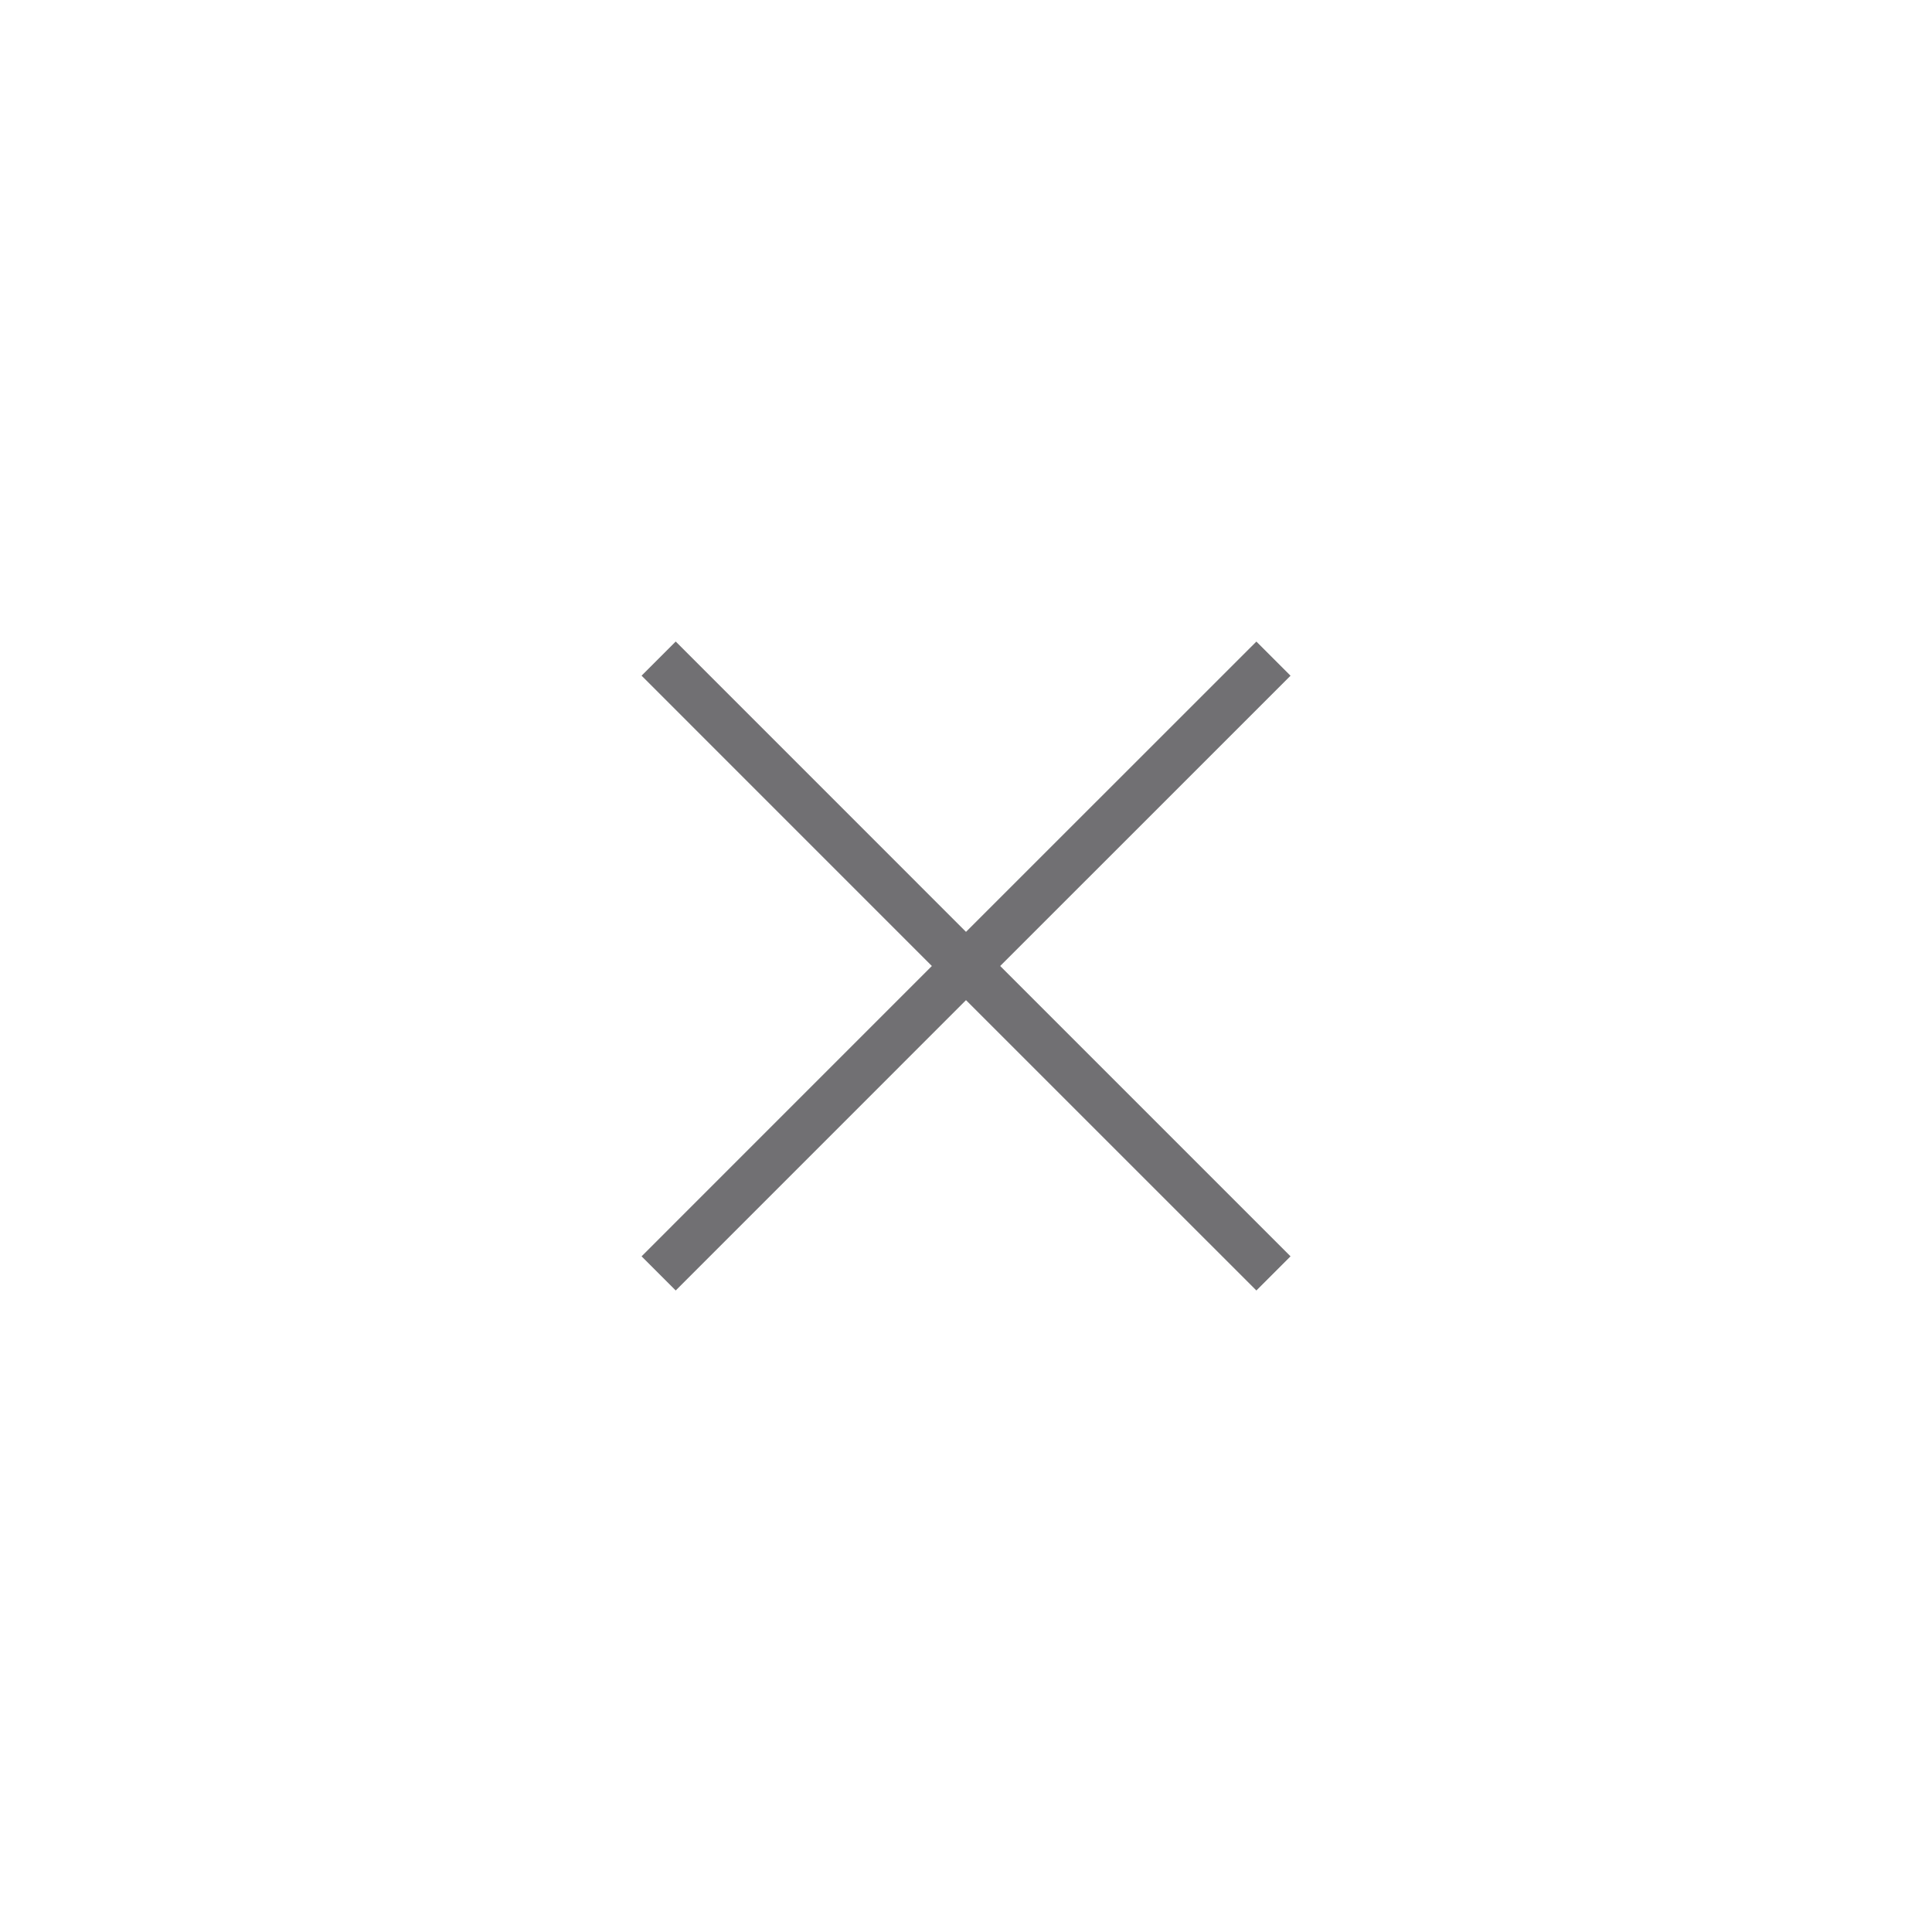 <?xml version="1.0" encoding="utf-8"?>
<!-- Generator: Adobe Illustrator 14.0.0, SVG Export Plug-In . SVG Version: 6.00 Build 43363)  -->
<!DOCTYPE svg PUBLIC "-//W3C//DTD SVG 1.1//EN" "http://www.w3.org/Graphics/SVG/1.1/DTD/svg11.dtd">
<svg version="1.1" id="Layer_1" xmlns="http://www.w3.org/2000/svg" xmlns:xlink="http://www.w3.org/1999/xlink" x="0px" y="0px"
	 width="40px" height="40px" viewBox="0 0 40 40" enable-background="new 0 0 40 40" xml:space="preserve">
<polygon fill="#717073" points="26.719,13.99 26.012,13.283 20,19.293 13.99,13.282 13.283,13.989 19.293,20 13.283,26.011 
	13.99,26.718 20,20.707 26.012,26.718 26.719,26.011 20.708,20 "/>
</svg>
